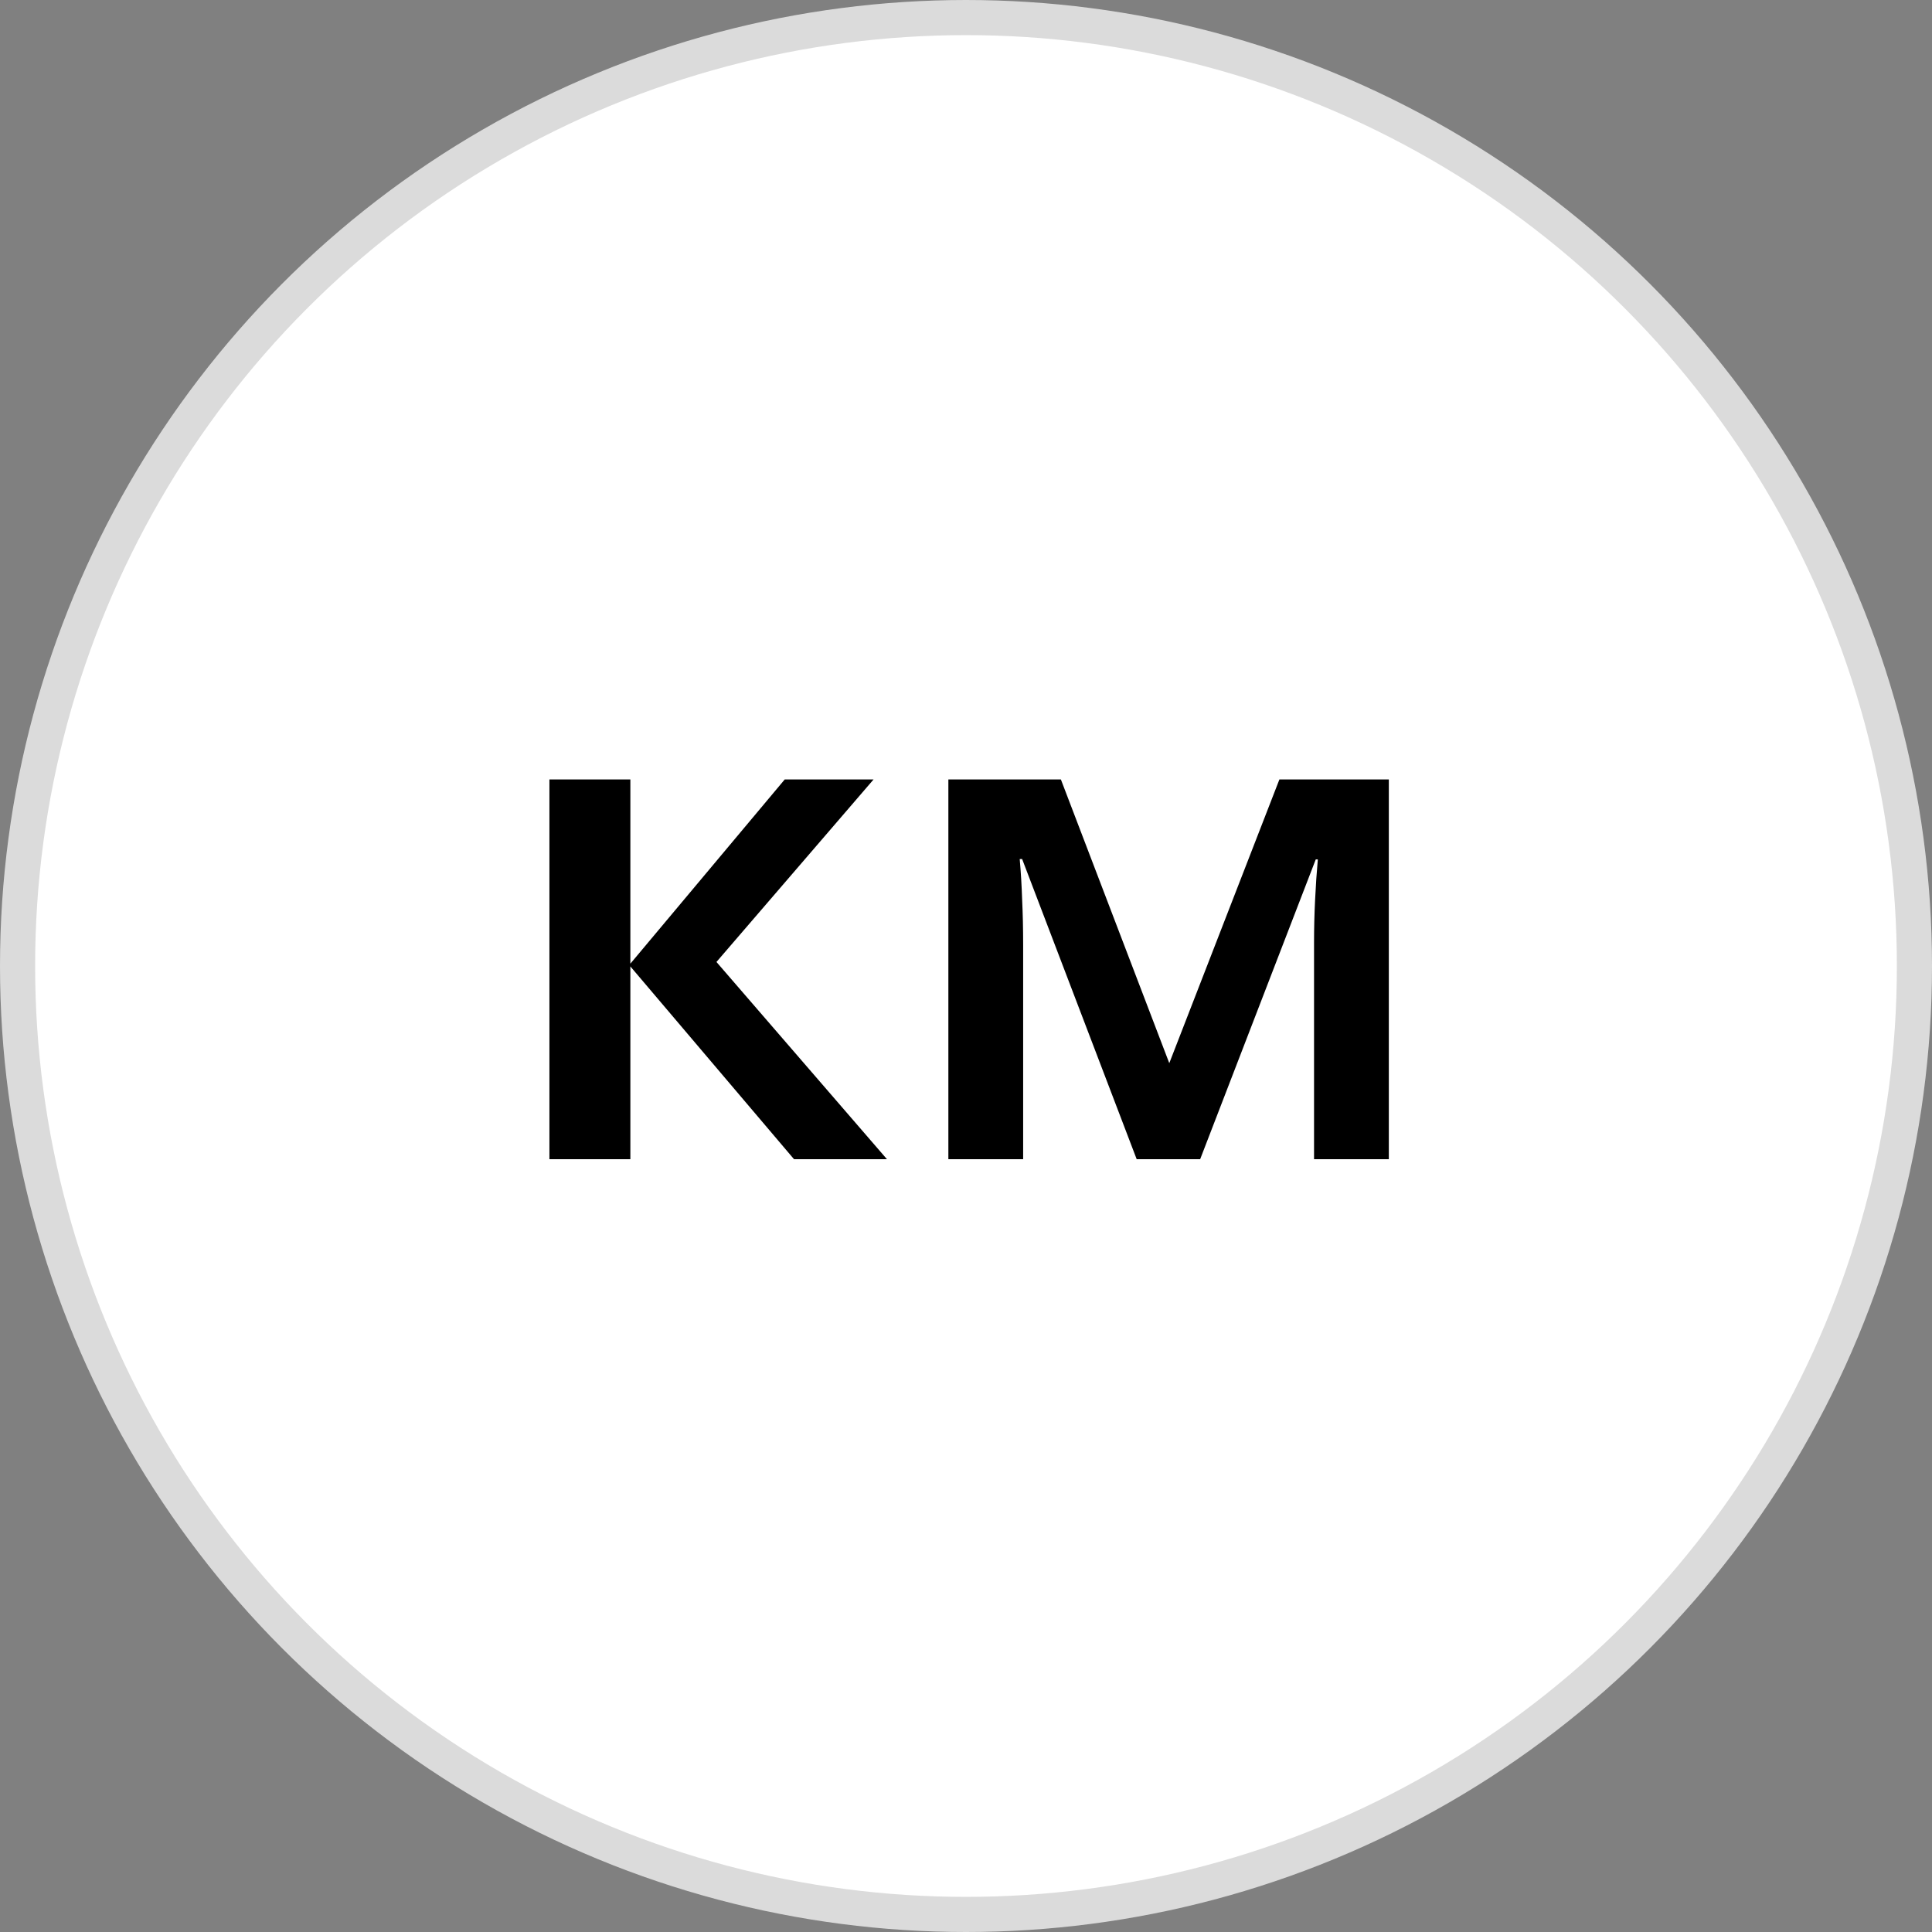 <svg width="55" height="55" viewBox="0 0 55 55" fill="none" xmlns="http://www.w3.org/2000/svg">
<rect x="0" y="0" width="55" height="55" fill="#808080" stroke="none"/>
<circle cx="27.5" cy="27.5" r="27" fill="white" stroke="#DBDBDB"/>
<path d="M22.34 22.189H24.869L20.396 27.385L25.25 33H22.604L17.945 27.512V33H15.641V22.189H17.945V27.434L22.34 22.189ZM39.537 22.189V33H37.408V26.828C37.408 26.424 37.418 26.021 37.438 25.617C37.457 25.213 37.483 24.829 37.516 24.465H37.457L34.166 33H32.359L29.098 24.455H29.029C29.062 24.826 29.085 25.21 29.098 25.607C29.117 26.005 29.127 26.434 29.127 26.896V33H26.998V22.189H30.201L33.287 30.266L36.422 22.189H39.537Z" fill="black"/>
</svg>
